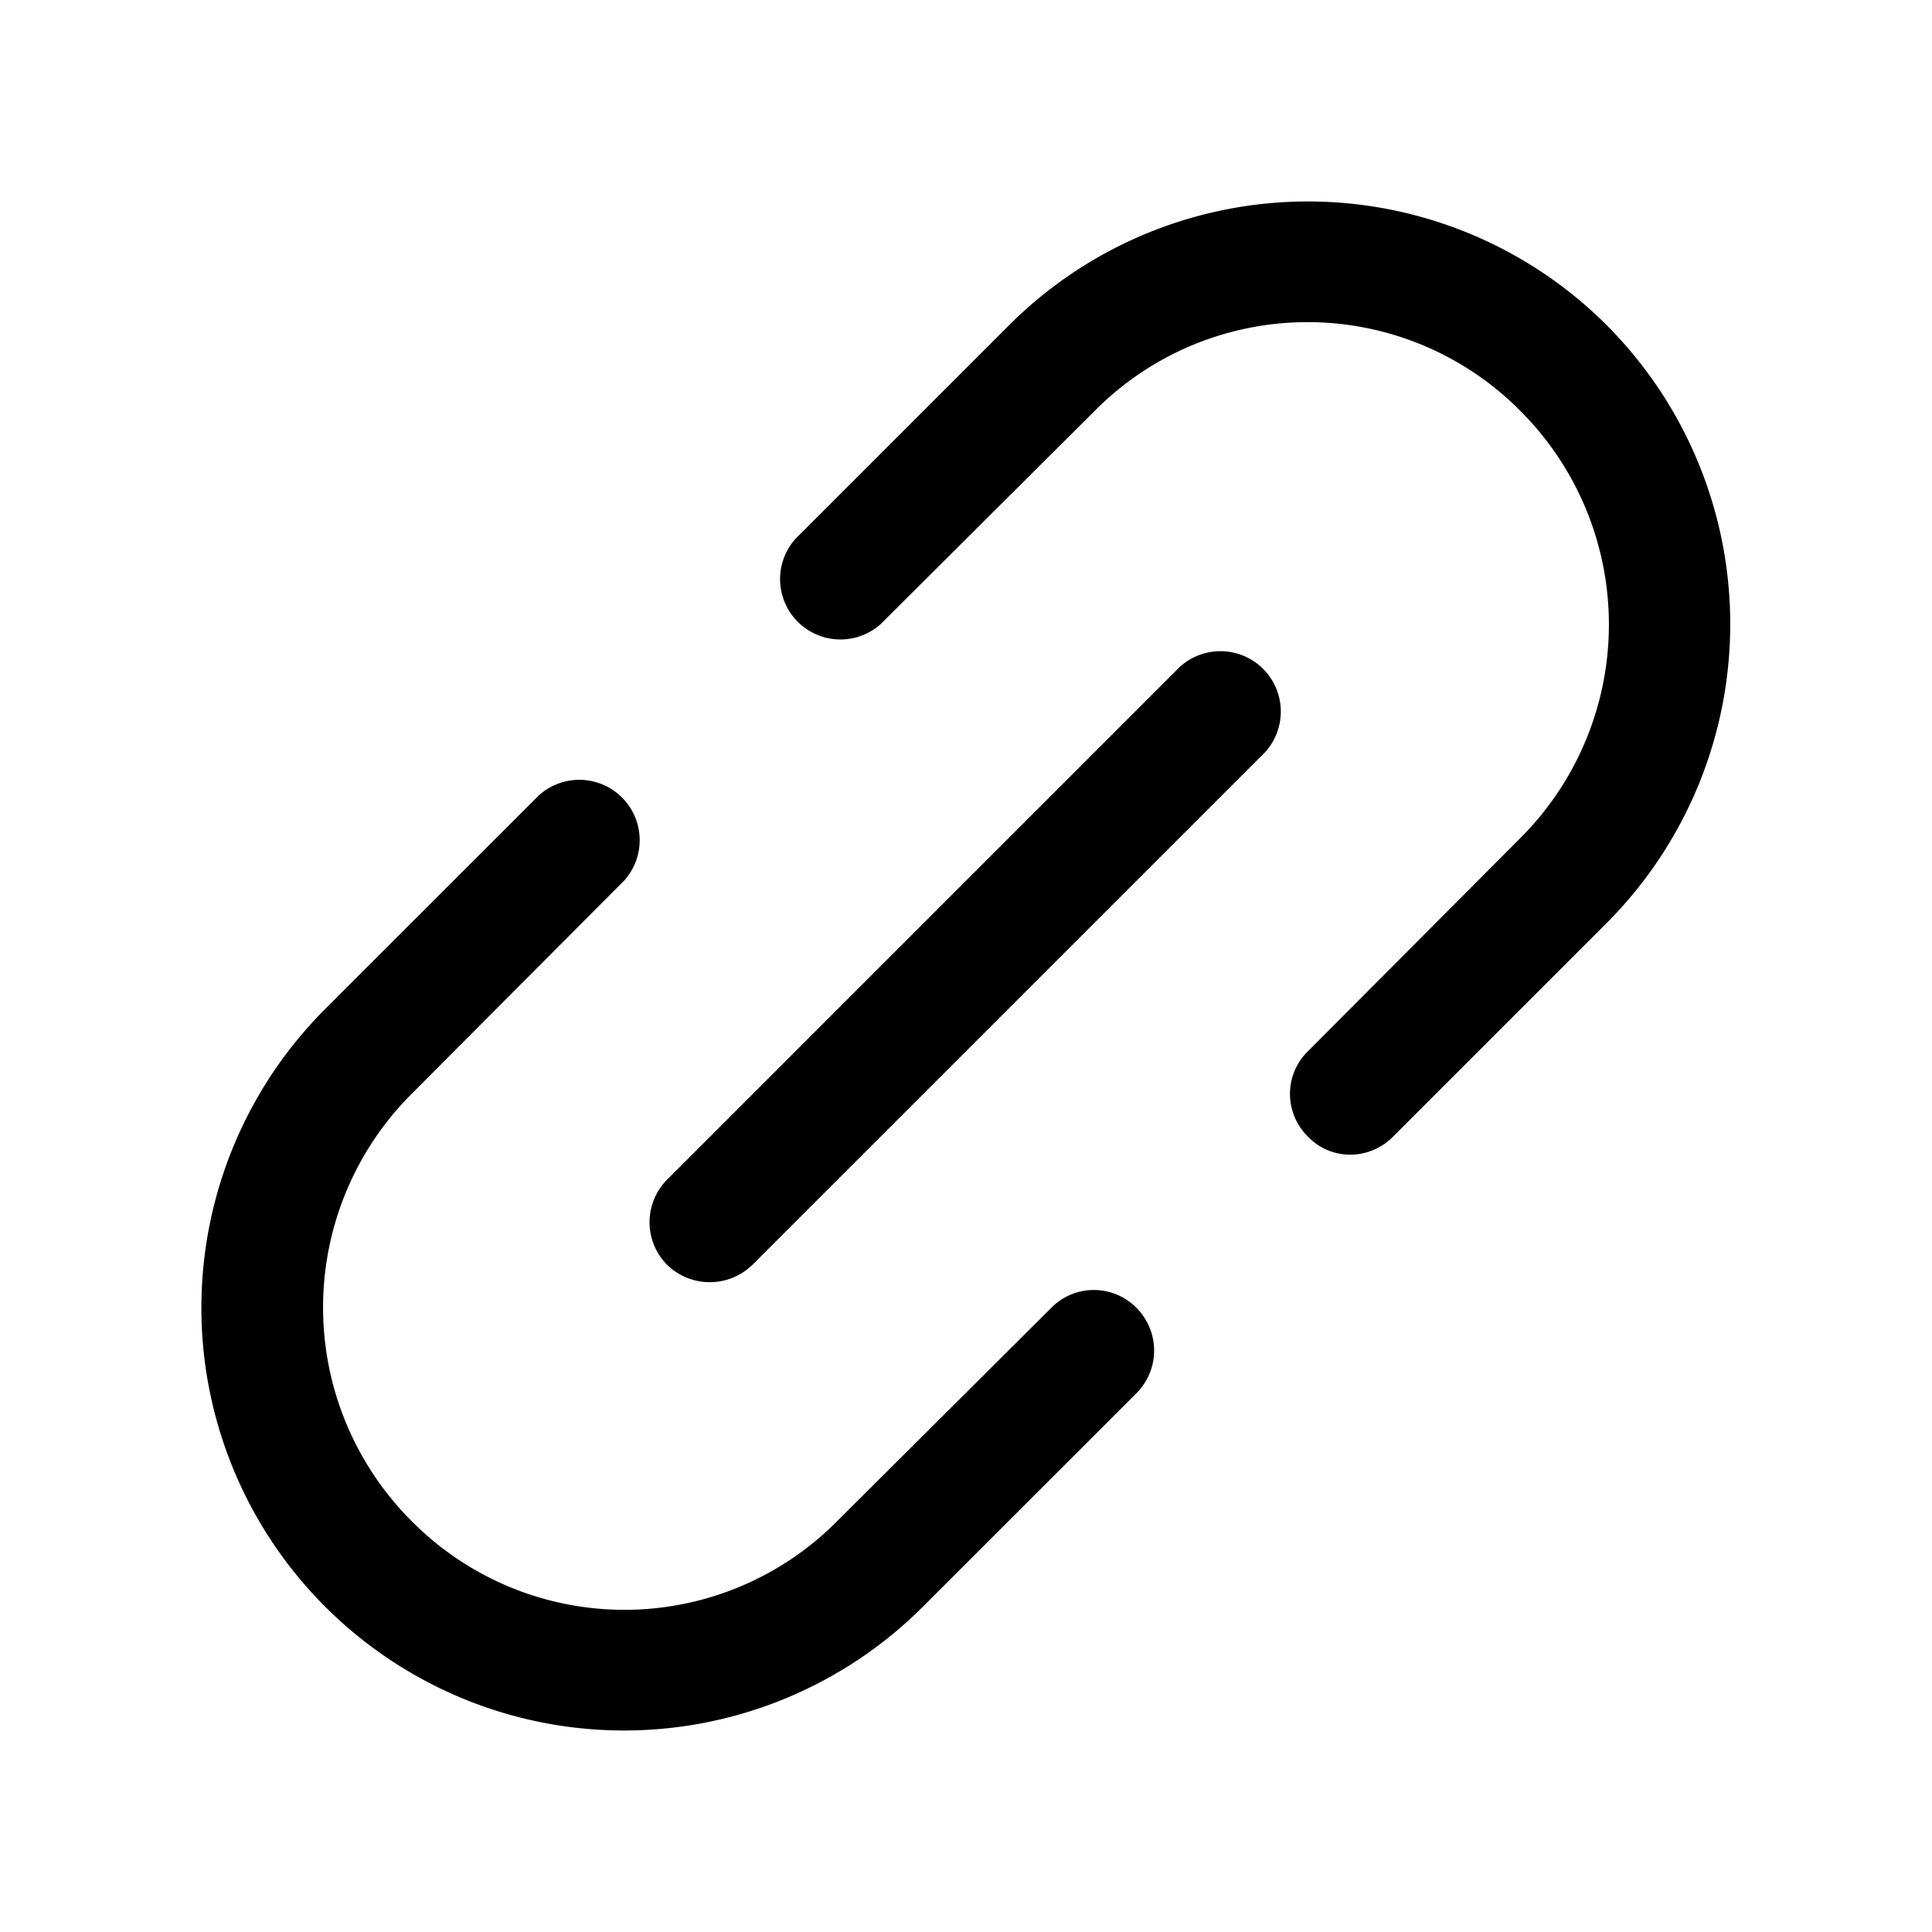 <svg xmlns="http://www.w3.org/2000/svg" viewBox="0 0 32 32" fill="currentColor" aria-hidden="true">
  <path d="M19.537 11.05l-8.487 8.488a1 1 0 000 1.412 1.012 1.012 0 001.412 0l8.488-8.487a1 1 0 00-1.413-1.413z"/>
  <path d="M17.411 21.663l-3.537 3.524a4.961 4.961 0 01-7.063 0 5 5 0 010-7.062l3.525-3.537a1 1 0 00-1.412-1.413l-3.538 3.537a7 7 0 109.9 9.9l3.538-3.537a1 1 0 000-1.412.989.989 0 00-1.413 0zM26.613 5.387a7.001 7.001 0 00-9.9 0l-3.538 3.538a1 1 0 001.412 1.412l3.538-3.525a4.962 4.962 0 017.063 0 5 5 0 010 7.063l-3.525 3.537a.989.989 0 000 1.413.963.963 0 00.7.3 1 1 0 00.712-.3l3.538-3.538a7.013 7.013 0 000-9.9z"/>
</svg>
